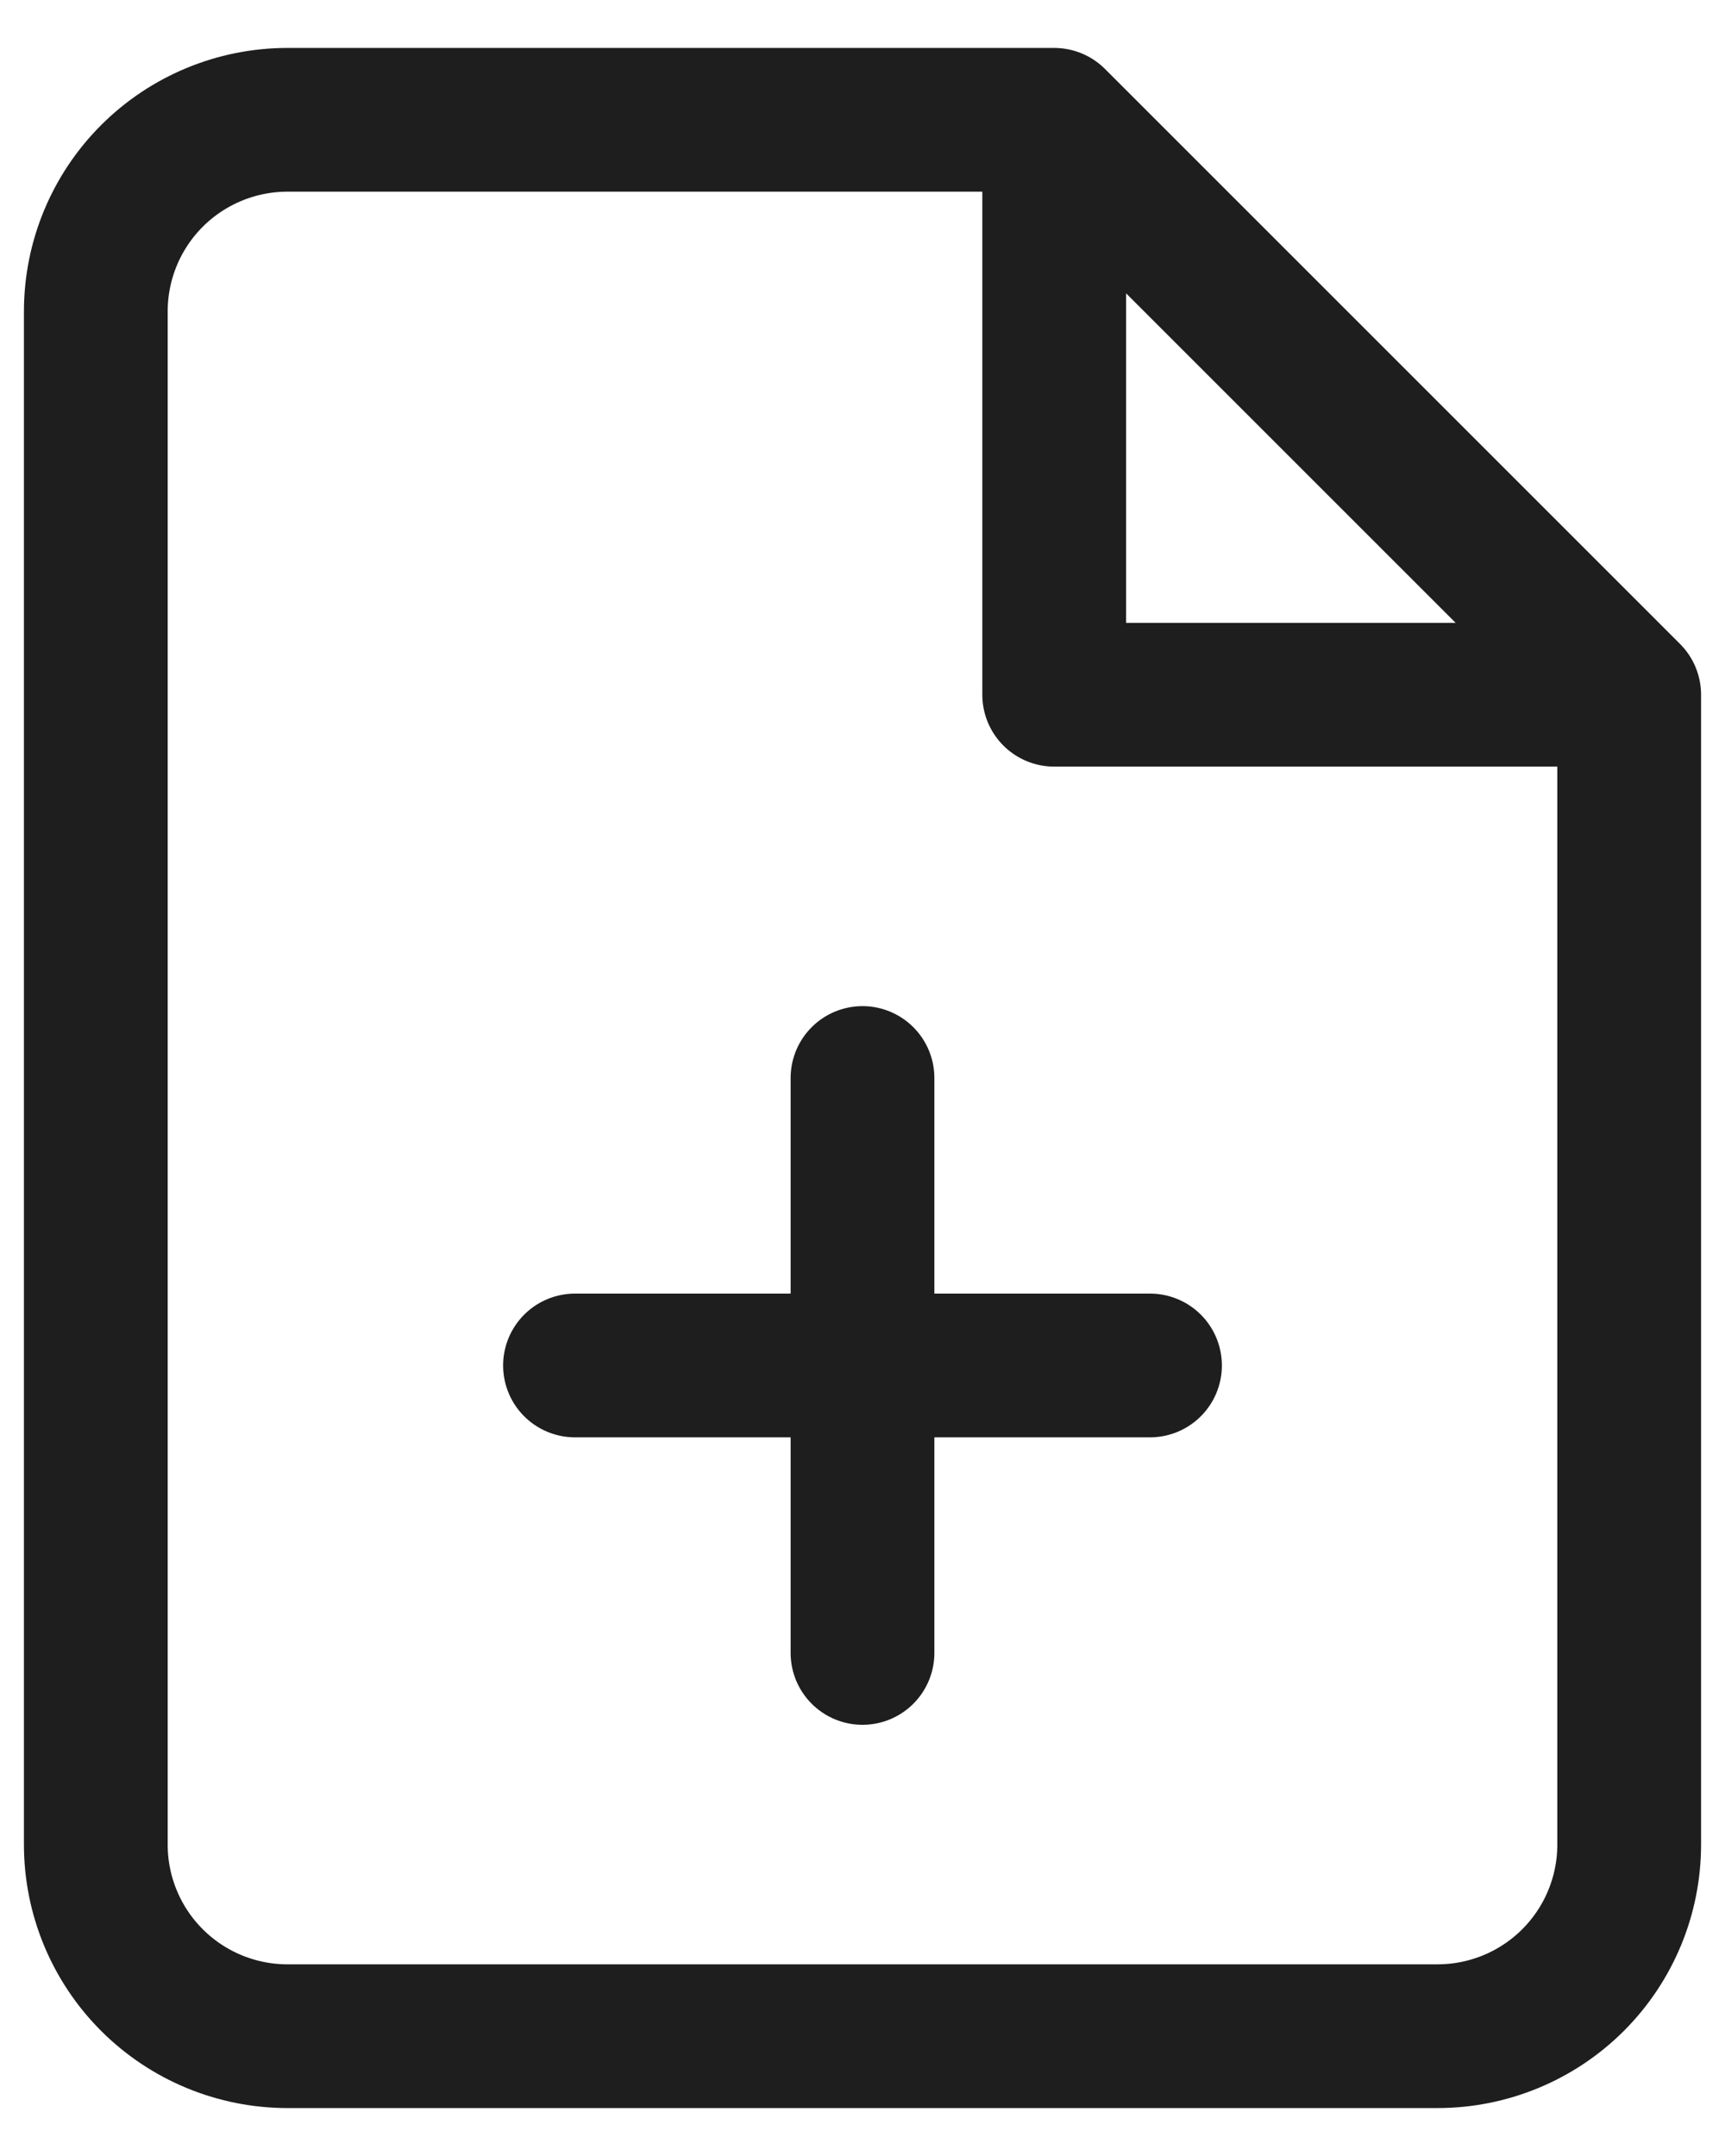 <svg width="24" height="30" viewBox="0 0 24 30" fill="none" xmlns="http://www.w3.org/2000/svg">
<path d="M14.667 1.667H4C3.293 1.667 2.614 1.948 2.114 2.448C1.614 2.948 1.333 3.626 1.333 4.333V25.667C1.333 26.374 1.614 27.052 2.114 27.552C2.614 28.052 3.293 28.333 4 28.333H20C20.707 28.333 21.386 28.052 21.886 27.552C22.386 27.052 22.667 26.374 22.667 25.667V9.667M14.667 1.667L22.667 9.667M14.667 1.667L14.667 9.667H22.667M12 23V15M8 19H16" stroke="#1E1E1E" stroke-width="2" stroke-linecap="round" stroke-linejoin="round"/>
</svg>
